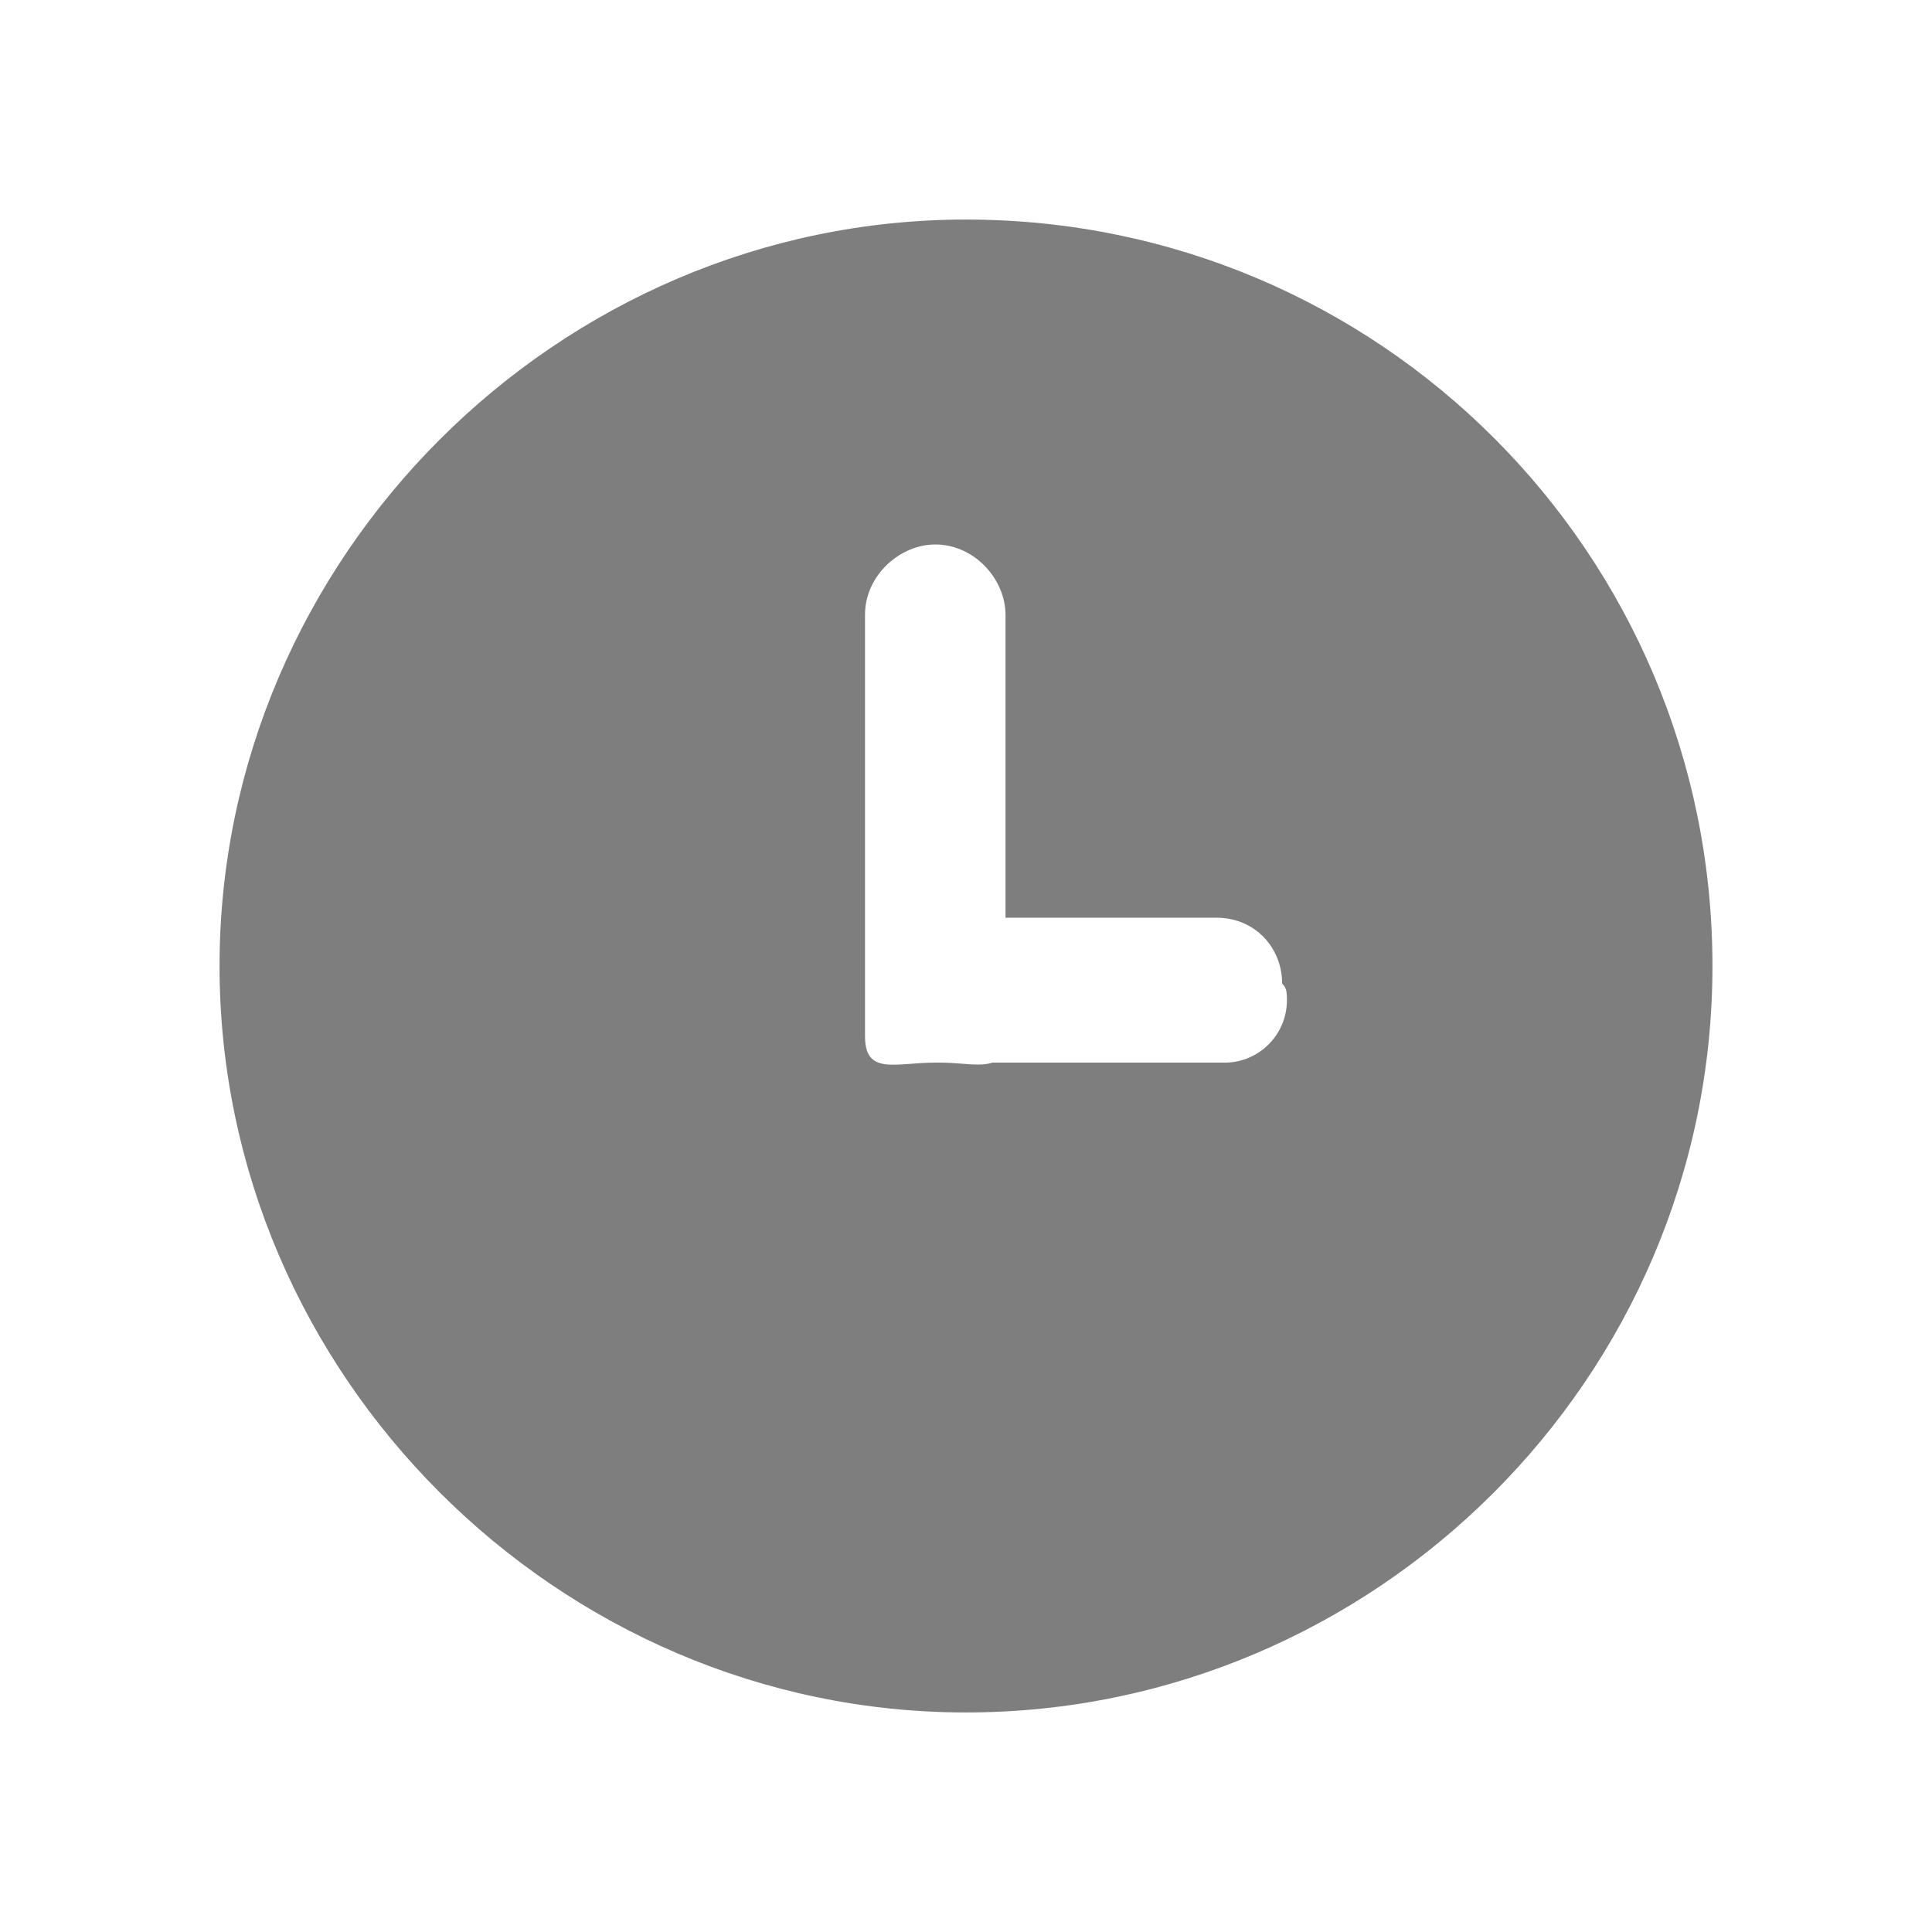 <?xml version="1.0" standalone="no"?><!DOCTYPE svg PUBLIC "-//W3C//DTD SVG 1.1//EN" "http://www.w3.org/Graphics/SVG/1.1/DTD/svg11.dtd"><svg t="1533370131361" class="icon" style="" viewBox="0 0 1024 1024" version="1.1" xmlns="http://www.w3.org/2000/svg" p-id="763" xmlns:xlink="http://www.w3.org/1999/xlink" width="50" height="50"><defs><style type="text/css"></style></defs><path d="M512 116.364C295.564 116.364 116.364 295.564 116.364 512s179.2 395.636 395.636 395.636 395.636-176.873 395.636-395.636S730.764 116.364 512 116.364z m169.891 409.6c2.327 20.945-13.964 37.236-32.582 37.236h-123.345c-6.982 2.327-16.291 0-27.927 0h-2.327c-20.945 0-37.236 6.982-37.236-13.964V325.818c0-20.945 18.618-37.236 37.236-37.236 20.945 0 37.236 18.618 37.236 37.236v160.582h111.709c20.945 0 34.909 16.291 34.909 34.909 2.327 2.327 2.327 4.655 2.327 4.655z" fill="#7e7e7e" p-id="764"></path></svg>